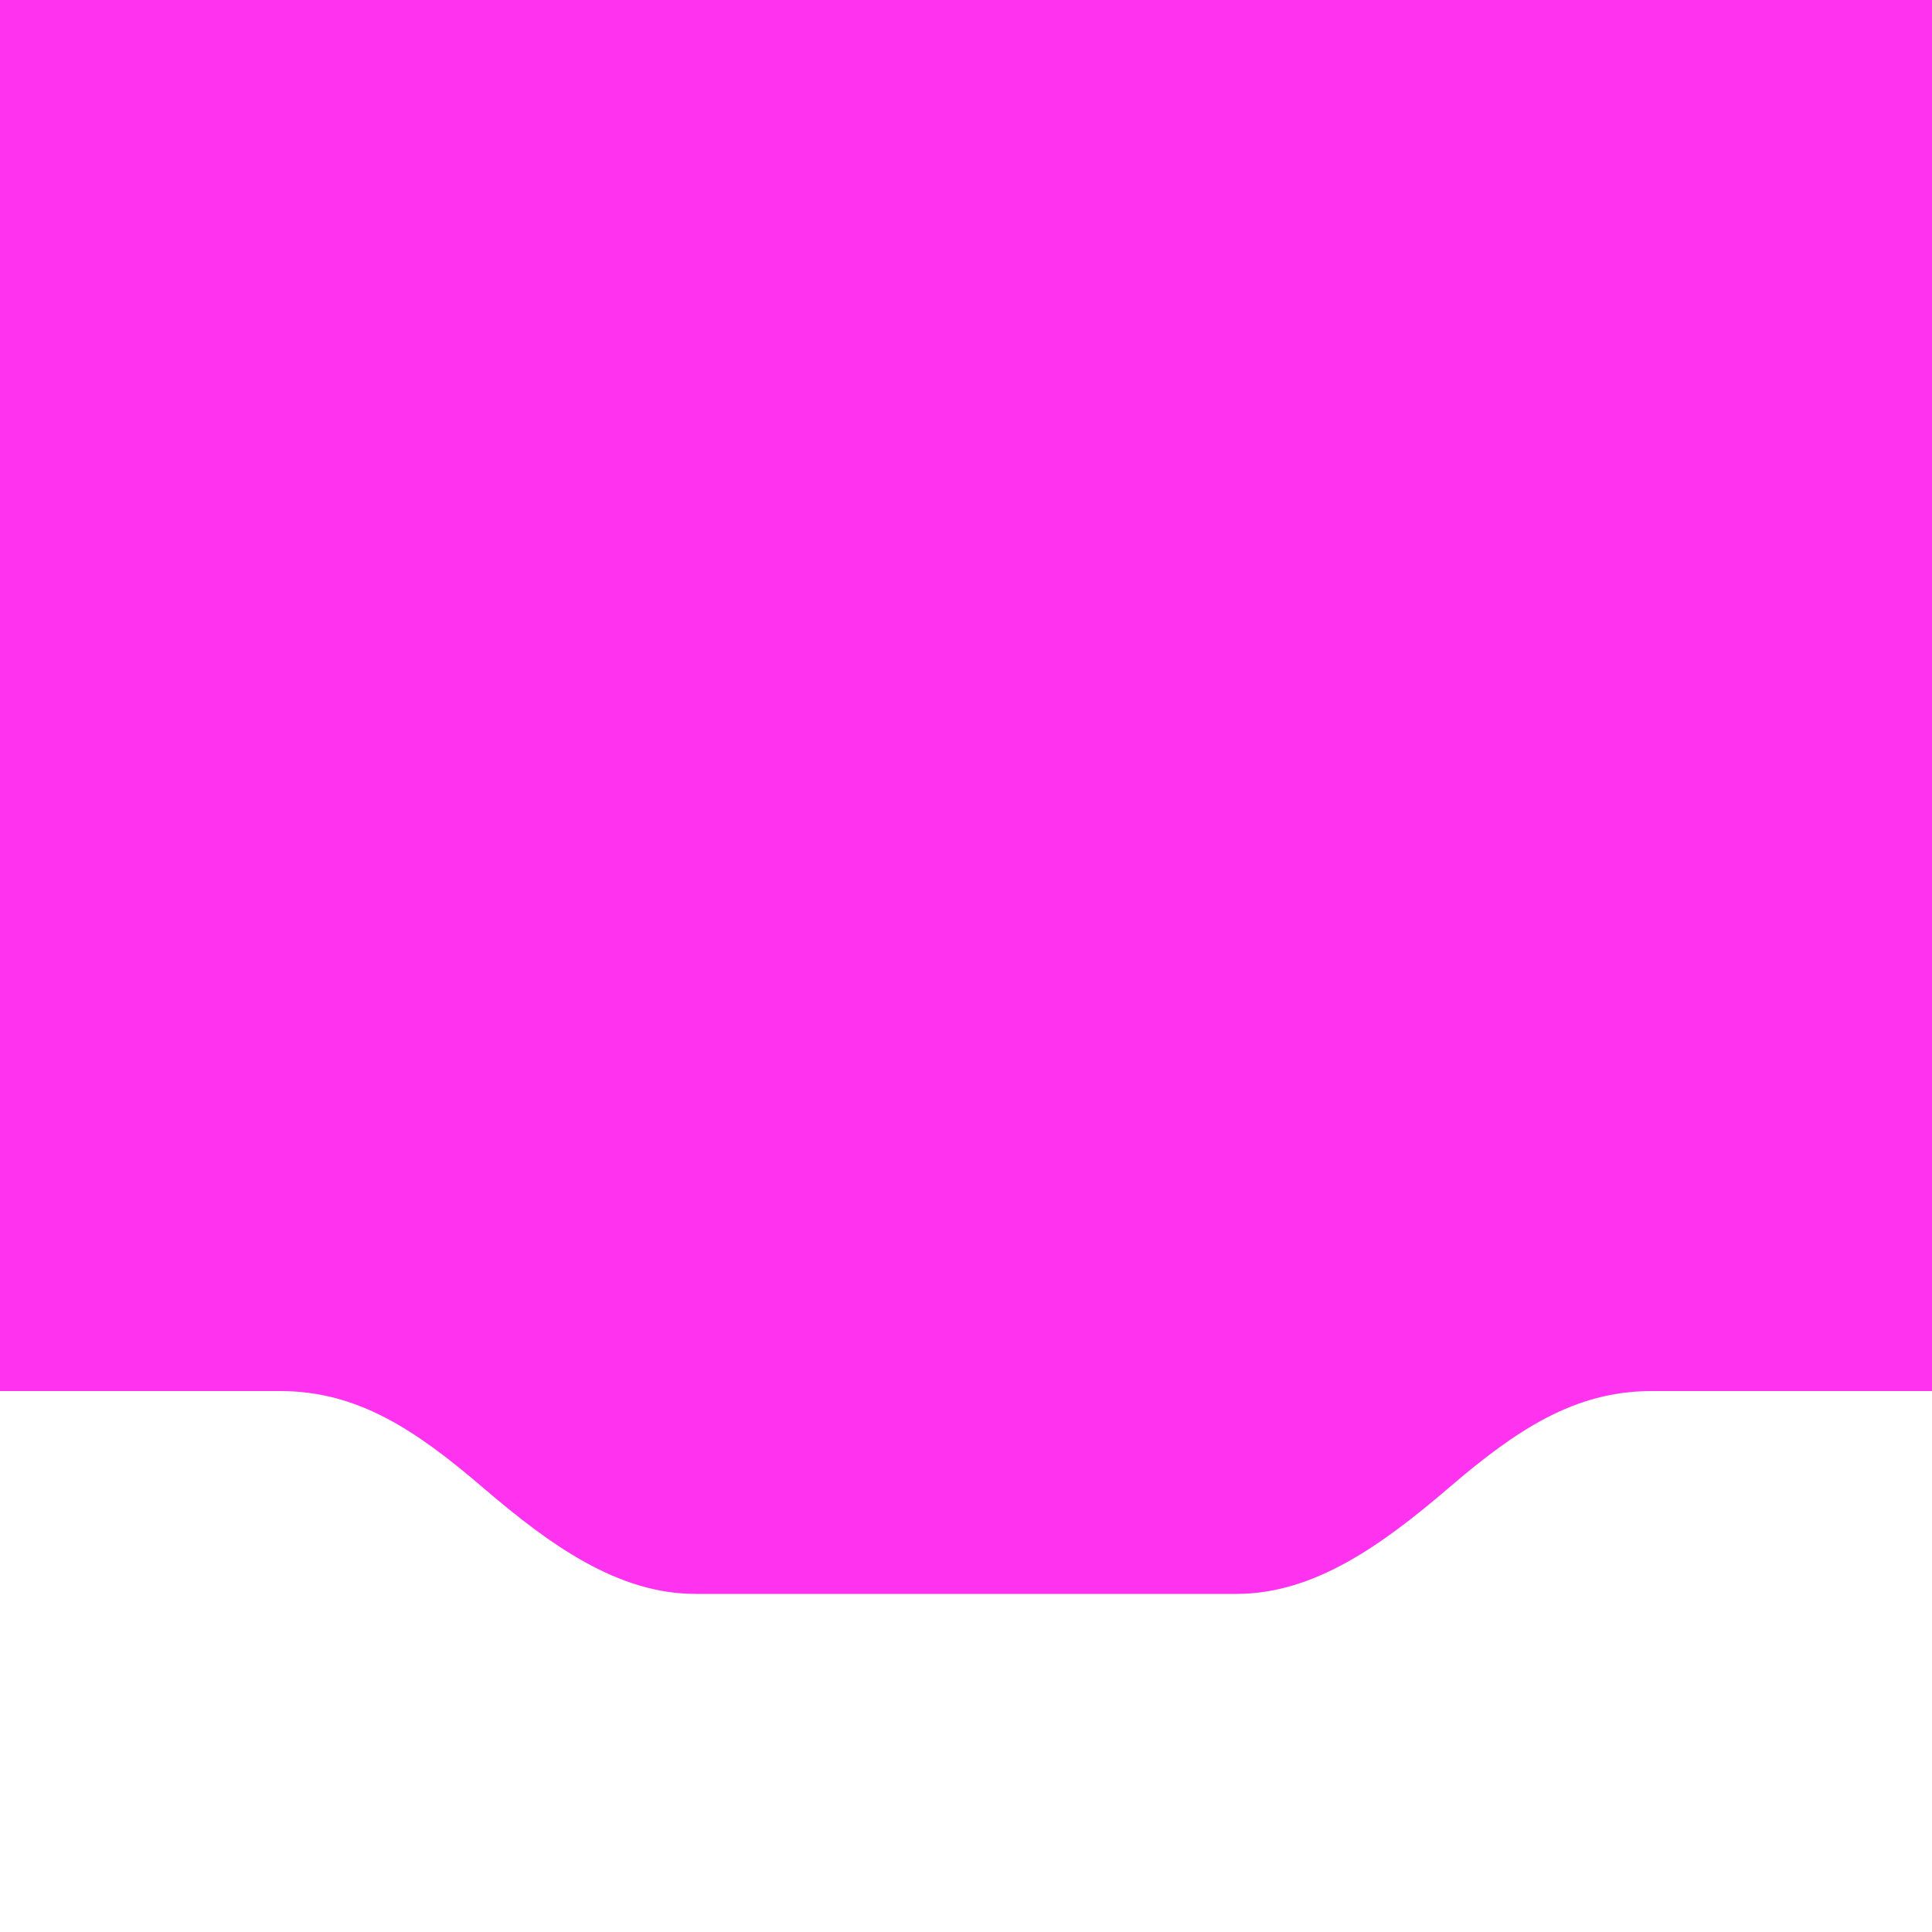 <?xml version="1.0" encoding="UTF-8"?>
<svg viewBox="0 0 1 1" version="1.1" xmlns="http://www.w3.org/2000/svg" xmlns:svg="http://www.w3.org/2000/svg">
   <defs>
      <clipPath id="clip" clipPathUnits="objectBoundingBox">
         <path d="
         M 0.2 -0.2 
         L 1.2 -0.2 
         L 1.2 0.72 
         L 0.855 0.72 
         C 0.815,0.72 0.785,0.74 0.75,0.77  
         C 0.715,0.8 0.68,0.825 0.64,0.825  
         L 0.36 0.825 
         C 0.32,0.825 0.285,0.8 0.25,0.77 
         C 0.215,0.74 0.185,0.72 0.145,0.72 
         L -0.2 0.72 
         L -0.2 -0.2
         Z"/>
      </clipPath>
    </defs>
    <path style="fill:#FF33EF" d="
         M 0.2 -0.2 
         L 1.2 -0.2 
         L 1.2 0.72 
         L 0.855 0.72 
         C 0.815,0.72 0.785,0.74 0.75,0.77  
         C 0.715,0.8 0.68,0.825 0.64,0.825  
         L 0.36 0.825 
         C 0.32,0.825 0.285,0.8 0.25,0.77 
         C 0.215,0.74 0.185,0.72 0.145,0.72 
         L -0.2 0.72 
         L -0.2 -0.2
         Z"/>
</svg>
